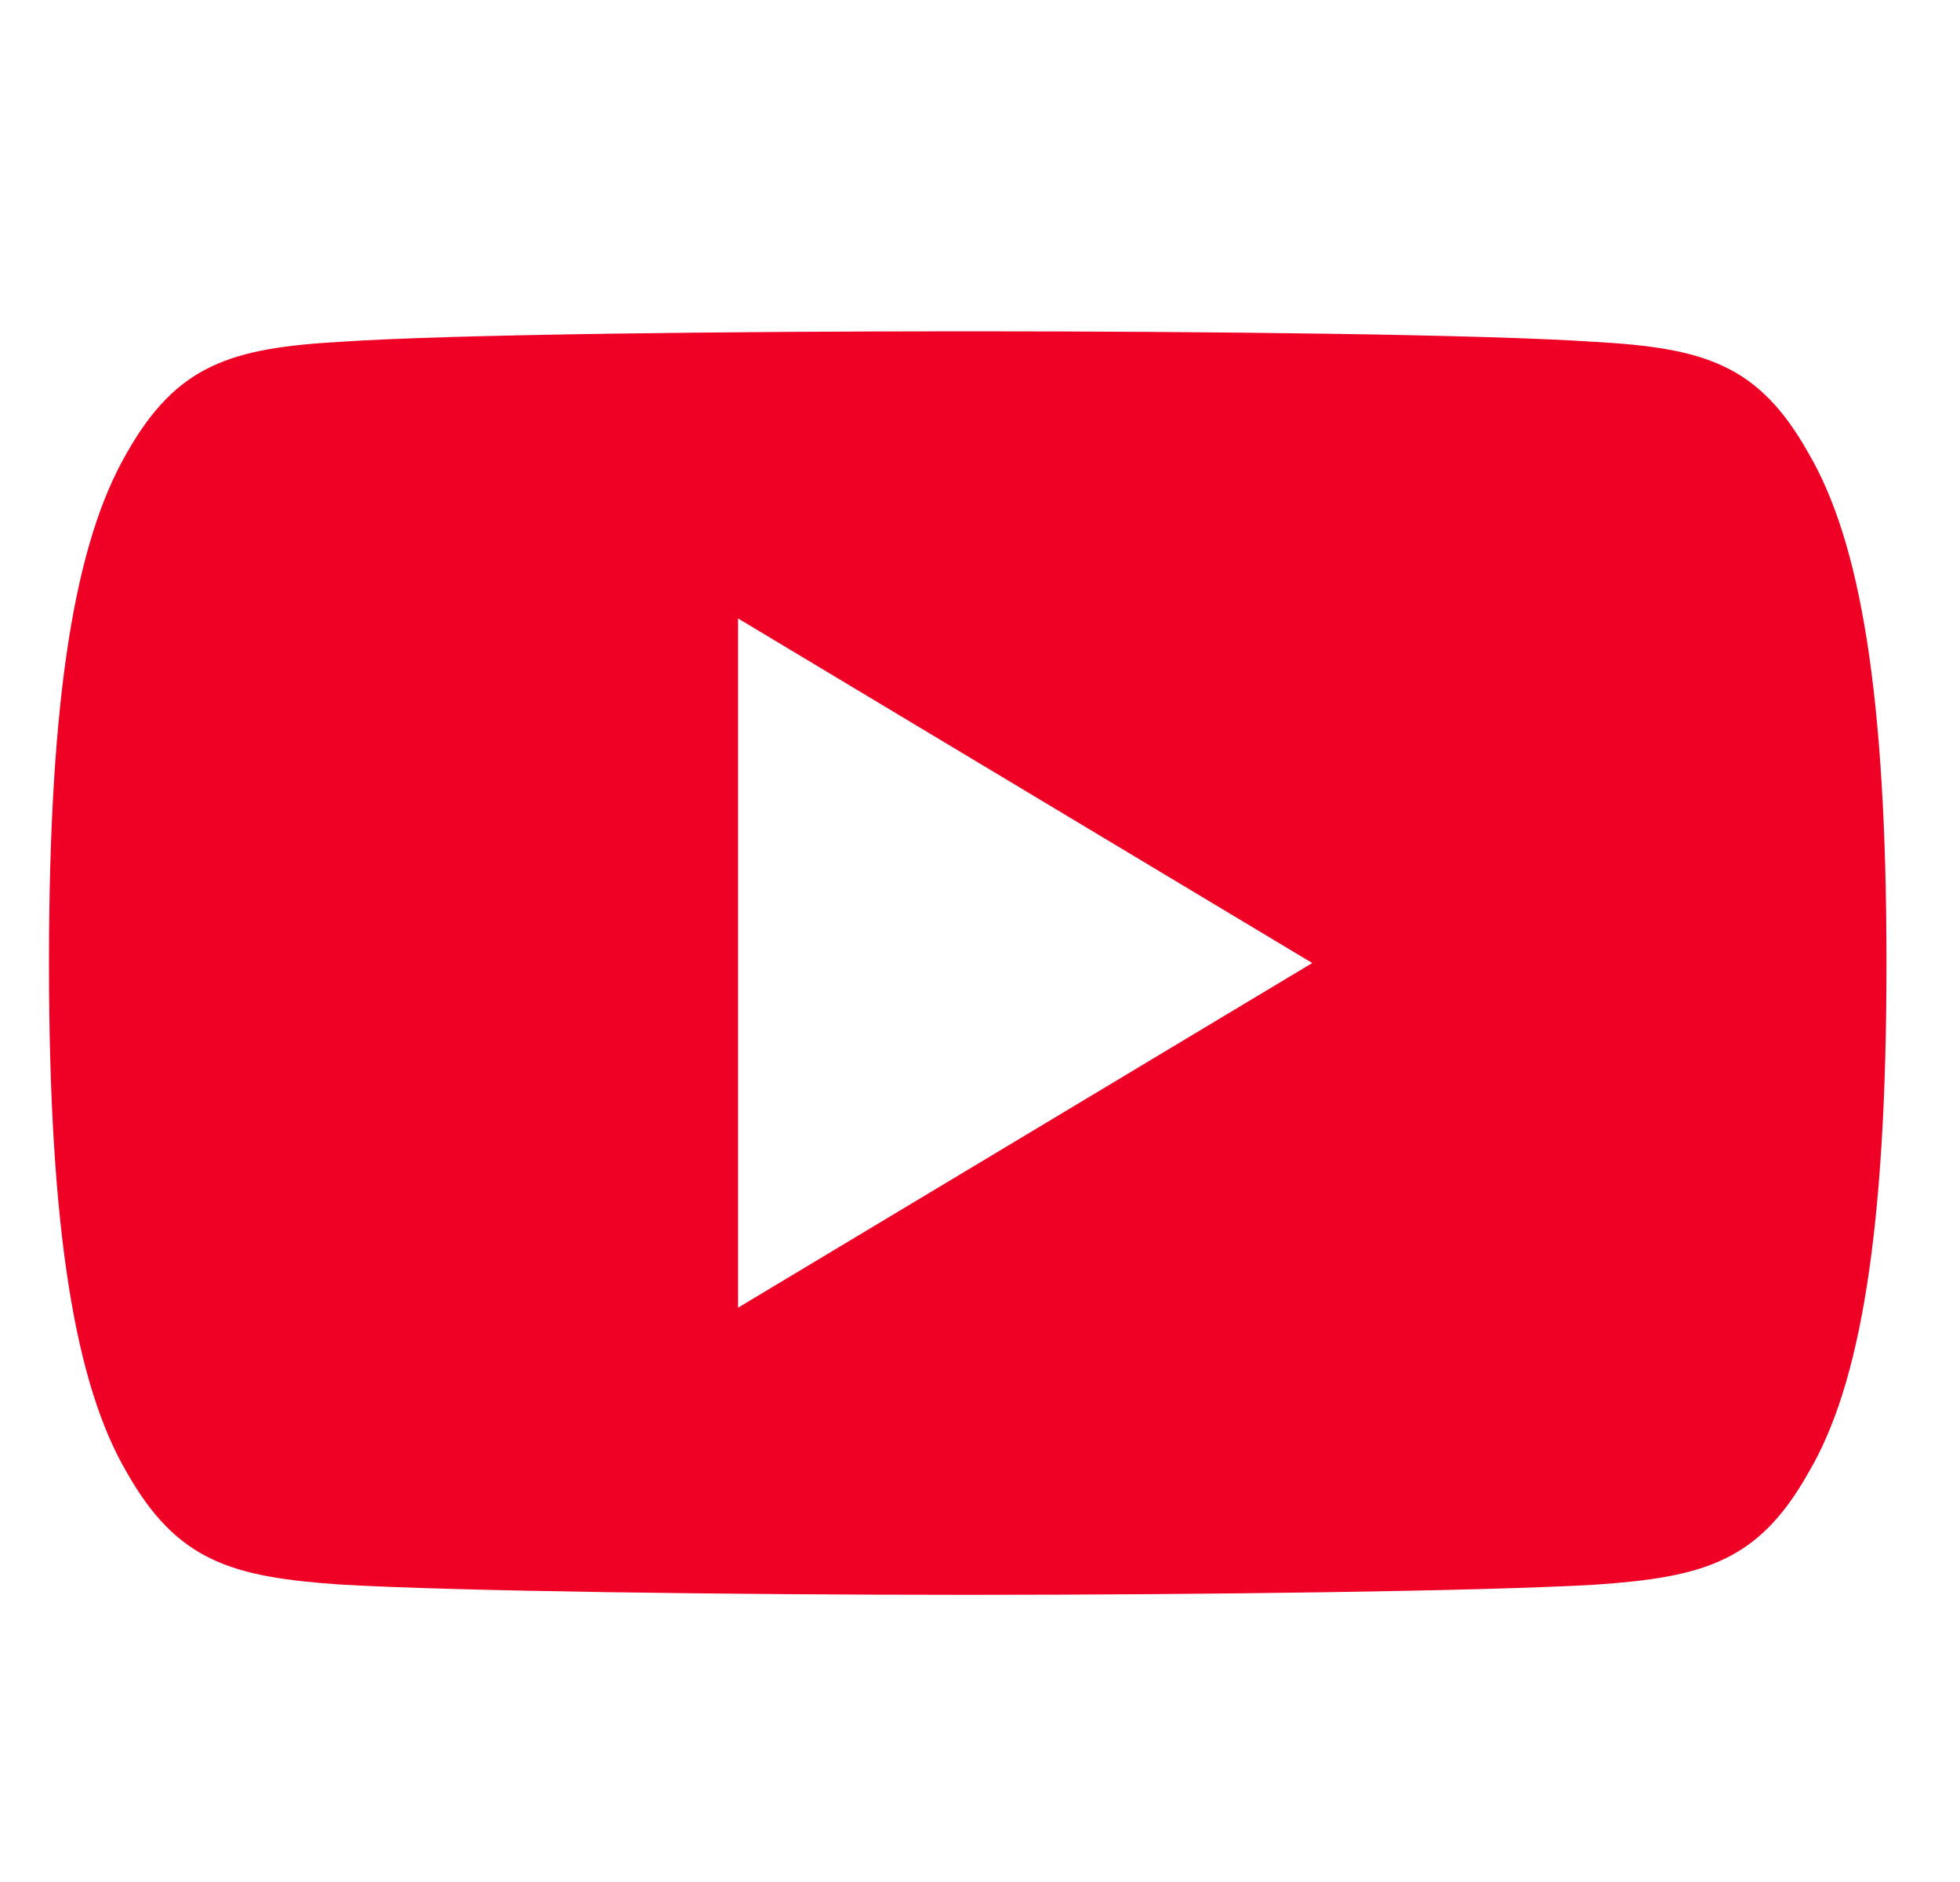 <svg width="25" height="24" viewBox="0 0 25 24" fill="none" xmlns="http://www.w3.org/2000/svg">
<g clip-path="url(#clip0_1904_30)">
<path d="M23.066 5.777C22.431 4.646 21.741 4.438 20.336 4.359C18.933 4.264 15.404 4.225 12.347 4.225C9.284 4.225 5.753 4.264 4.352 4.358C2.95 4.438 2.258 4.645 1.617 5.777C0.962 6.907 0.625 8.852 0.625 12.277C0.625 12.28 0.625 12.281 0.625 12.281C0.625 12.284 0.625 12.286 0.625 12.286V12.289C0.625 15.699 0.962 17.659 1.617 18.776C2.258 19.907 2.948 20.112 4.35 20.207C5.753 20.29 9.284 20.338 12.347 20.338C15.404 20.338 18.933 20.29 20.337 20.209C21.742 20.114 22.432 19.909 23.068 18.778C23.729 17.66 24.062 15.7 24.062 12.29C24.062 12.29 24.062 12.286 24.062 12.283C24.062 12.283 24.062 12.28 24.062 12.278C24.062 8.852 23.729 6.907 23.066 5.777ZM9.414 16.676V7.887L16.738 12.281L9.414 16.676Z" fill="#EF0125"/>
</g>
<defs>
<clipPath id="clip0_1904_30">
<rect width="23.438" height="23.438" fill="white" transform="translate(0.625 0.562)"/>
</clipPath>
</defs>
</svg>
